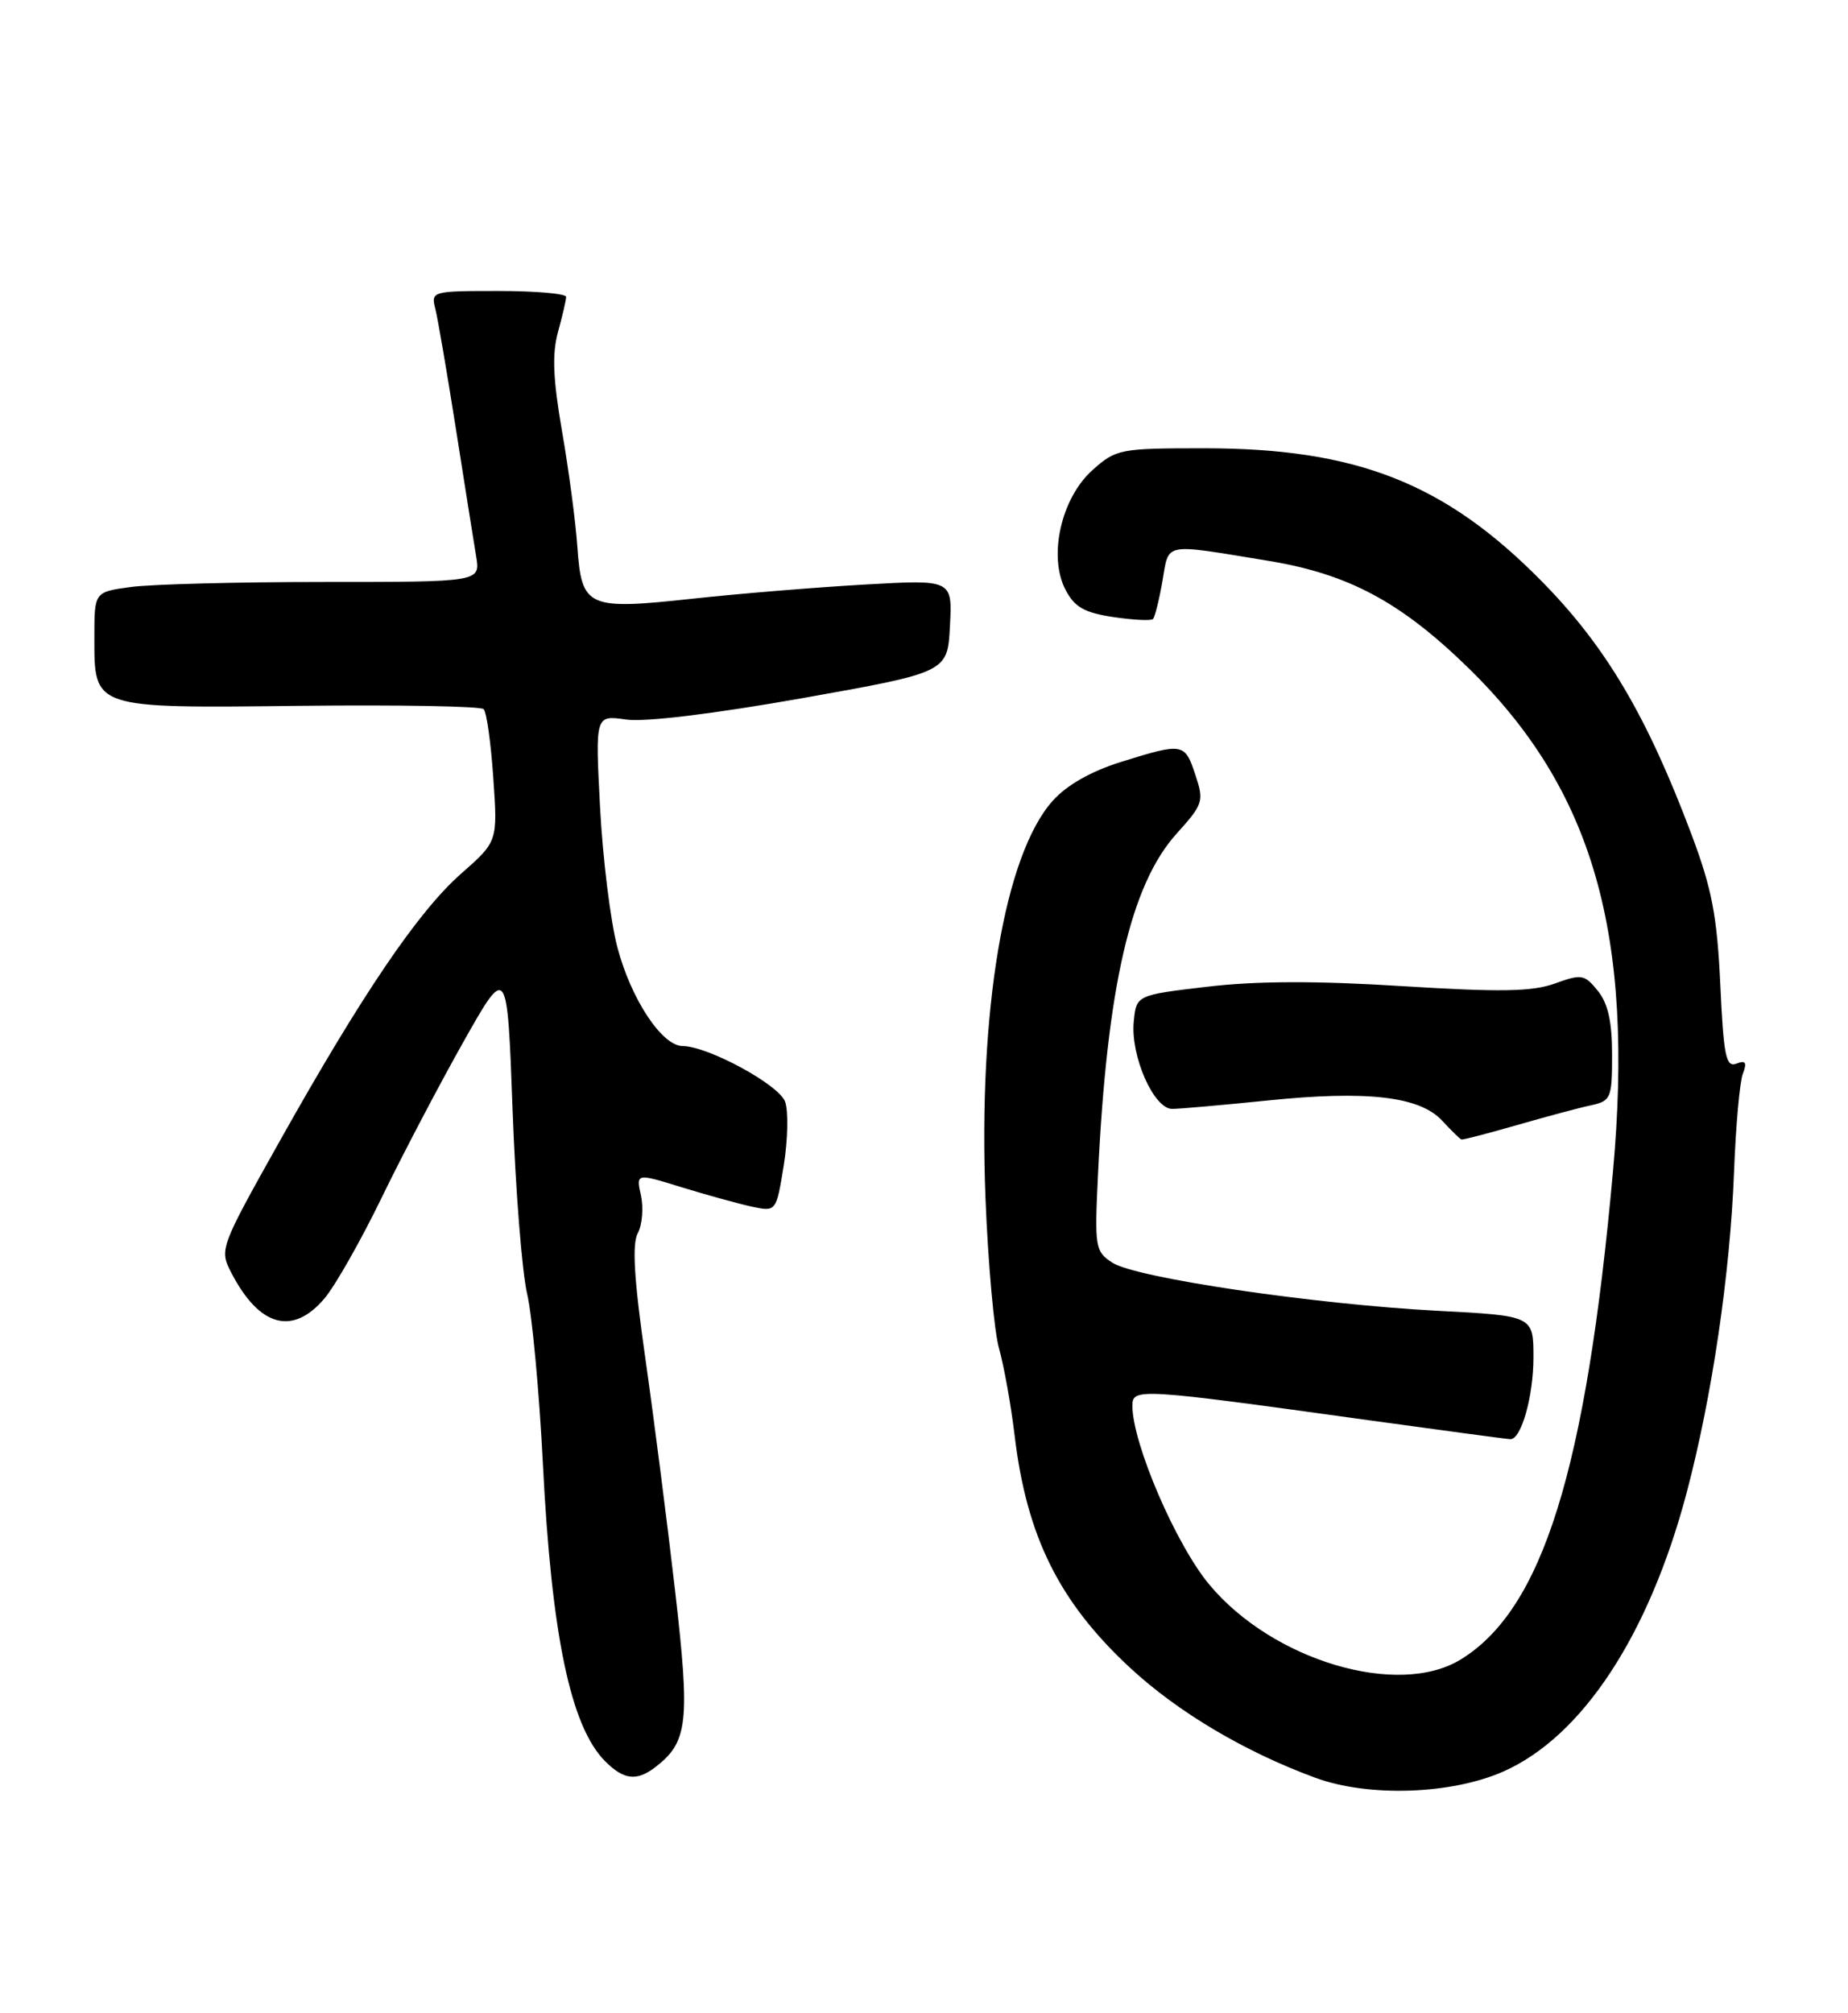 <?xml version="1.0" encoding="UTF-8" standalone="no"?>
<!DOCTYPE svg PUBLIC "-//W3C//DTD SVG 1.1//EN" "http://www.w3.org/Graphics/SVG/1.1/DTD/svg11.dtd" >
<svg xmlns="http://www.w3.org/2000/svg" xmlns:xlink="http://www.w3.org/1999/xlink" version="1.1" viewBox="0 0 235 256">
 <g >
 <path fill="currentColor"
d=" M 191.19 225.25 C 201.22 220.80 209.69 207.91 214.49 189.78 C 217.71 177.60 220.01 162.03 220.51 148.96 C 220.73 143.16 221.23 137.56 221.63 136.53 C 222.18 135.09 221.98 134.79 220.80 135.25 C 219.48 135.75 219.18 134.27 218.76 125.17 C 218.35 116.41 217.69 113.00 215.09 106.08 C 209.42 91.00 204.18 82.15 196.02 73.88 C 183.74 61.42 172.50 57.00 153.12 57.00 C 142.41 57.00 141.92 57.10 138.93 59.77 C 134.95 63.32 133.28 70.70 135.48 74.96 C 136.64 77.20 137.86 77.90 141.56 78.46 C 144.10 78.84 146.38 78.95 146.62 78.71 C 146.86 78.47 147.40 76.30 147.82 73.89 C 148.69 68.91 147.73 69.09 161.22 71.30 C 171.45 72.97 178.09 76.51 186.71 84.92 C 202.59 100.41 207.85 118.73 205.11 149.00 C 201.68 186.97 196.15 204.67 185.72 211.03 C 177.75 215.89 161.83 211.14 153.79 201.50 C 149.54 196.42 144.00 183.53 144.00 178.75 C 144.00 176.48 144.73 176.52 173.99 180.58 C 183.61 181.91 191.75 183.00 192.08 183.00 C 193.46 183.00 195.00 177.53 195.00 172.61 C 195.00 167.31 195.00 167.31 182.75 166.67 C 167.07 165.84 144.40 162.49 141.44 160.55 C 139.26 159.12 139.18 158.62 139.63 149.28 C 140.78 125.42 143.78 112.46 149.65 105.97 C 153.00 102.26 153.12 101.88 152.01 98.53 C 150.66 94.45 150.46 94.42 142.56 96.88 C 138.73 98.08 135.65 99.83 133.87 101.82 C 127.73 108.69 124.38 128.52 125.32 152.38 C 125.65 160.69 126.42 169.30 127.05 171.50 C 127.67 173.70 128.56 178.65 129.02 182.50 C 130.55 195.38 134.70 203.73 143.74 212.10 C 149.82 217.73 158.33 222.77 167.26 226.05 C 174.03 228.54 184.57 228.18 191.19 225.25 Z  M 83.27 224.75 C 87.49 221.54 87.78 219.06 85.85 202.29 C 84.85 193.61 83.14 180.25 82.05 172.62 C 80.63 162.66 80.36 158.20 81.10 156.81 C 81.67 155.75 81.85 153.60 81.51 152.03 C 80.88 149.17 80.88 149.17 86.69 150.97 C 89.89 151.95 93.90 153.06 95.60 153.43 C 98.71 154.09 98.71 154.09 99.67 148.15 C 100.19 144.89 100.27 141.25 99.83 140.07 C 99.03 137.91 90.03 133.03 86.80 133.01 C 84.18 132.99 80.25 127.06 78.51 120.46 C 77.64 117.18 76.65 109.20 76.31 102.71 C 75.69 90.93 75.69 90.93 79.60 91.49 C 81.99 91.84 90.63 90.79 102.00 88.78 C 120.50 85.49 120.50 85.49 120.80 79.59 C 121.11 73.69 121.11 73.69 109.93 74.33 C 103.77 74.68 93.93 75.49 88.04 76.13 C 74.67 77.58 73.97 77.26 73.42 69.53 C 73.20 66.34 72.32 59.72 71.47 54.83 C 70.32 48.18 70.19 44.99 70.96 42.21 C 71.52 40.17 71.99 38.16 71.99 37.75 C 72.00 37.34 68.13 37.00 63.39 37.00 C 54.88 37.00 54.79 37.03 55.37 39.32 C 55.69 40.60 56.86 47.47 57.98 54.57 C 59.10 61.68 60.25 68.96 60.55 70.75 C 61.09 74.00 61.09 74.00 41.18 74.00 C 30.24 74.00 19.19 74.29 16.64 74.64 C 12.00 75.27 12.00 75.27 12.00 80.98 C 12.00 90.17 11.64 90.05 38.25 89.75 C 50.67 89.61 61.13 89.80 61.50 90.17 C 61.88 90.54 62.43 94.48 62.73 98.92 C 63.29 107.00 63.29 107.00 58.66 111.07 C 53.19 115.88 46.05 126.41 35.53 145.17 C 27.96 158.68 27.89 158.88 29.41 161.83 C 32.98 168.73 37.23 169.89 41.29 165.07 C 42.64 163.46 45.90 157.72 48.52 152.32 C 51.14 146.92 55.81 138.02 58.89 132.55 C 64.50 122.60 64.50 122.60 65.18 141.05 C 65.55 151.20 66.38 161.75 67.03 164.50 C 67.67 167.25 68.57 176.93 69.03 186.00 C 70.12 207.91 72.56 219.56 76.96 223.96 C 79.31 226.31 80.94 226.51 83.27 224.75 Z  M 192.84 143.08 C 196.51 142.02 200.74 140.88 202.25 140.56 C 204.87 139.99 205.00 139.68 205.00 134.09 C 205.00 129.91 204.48 127.58 203.18 125.98 C 201.49 123.89 201.12 123.83 197.72 125.06 C 194.83 126.10 190.82 126.17 178.29 125.39 C 167.39 124.70 159.71 124.73 153.50 125.47 C 144.50 126.53 144.50 126.53 144.17 129.94 C 143.76 134.28 146.72 141.00 149.05 141.00 C 150.00 141.00 155.44 140.52 161.13 139.94 C 173.85 138.63 180.55 139.41 183.40 142.51 C 184.56 143.76 185.66 144.84 185.84 144.89 C 186.03 144.95 189.18 144.13 192.84 143.08 Z "/>
</g>
</svg>